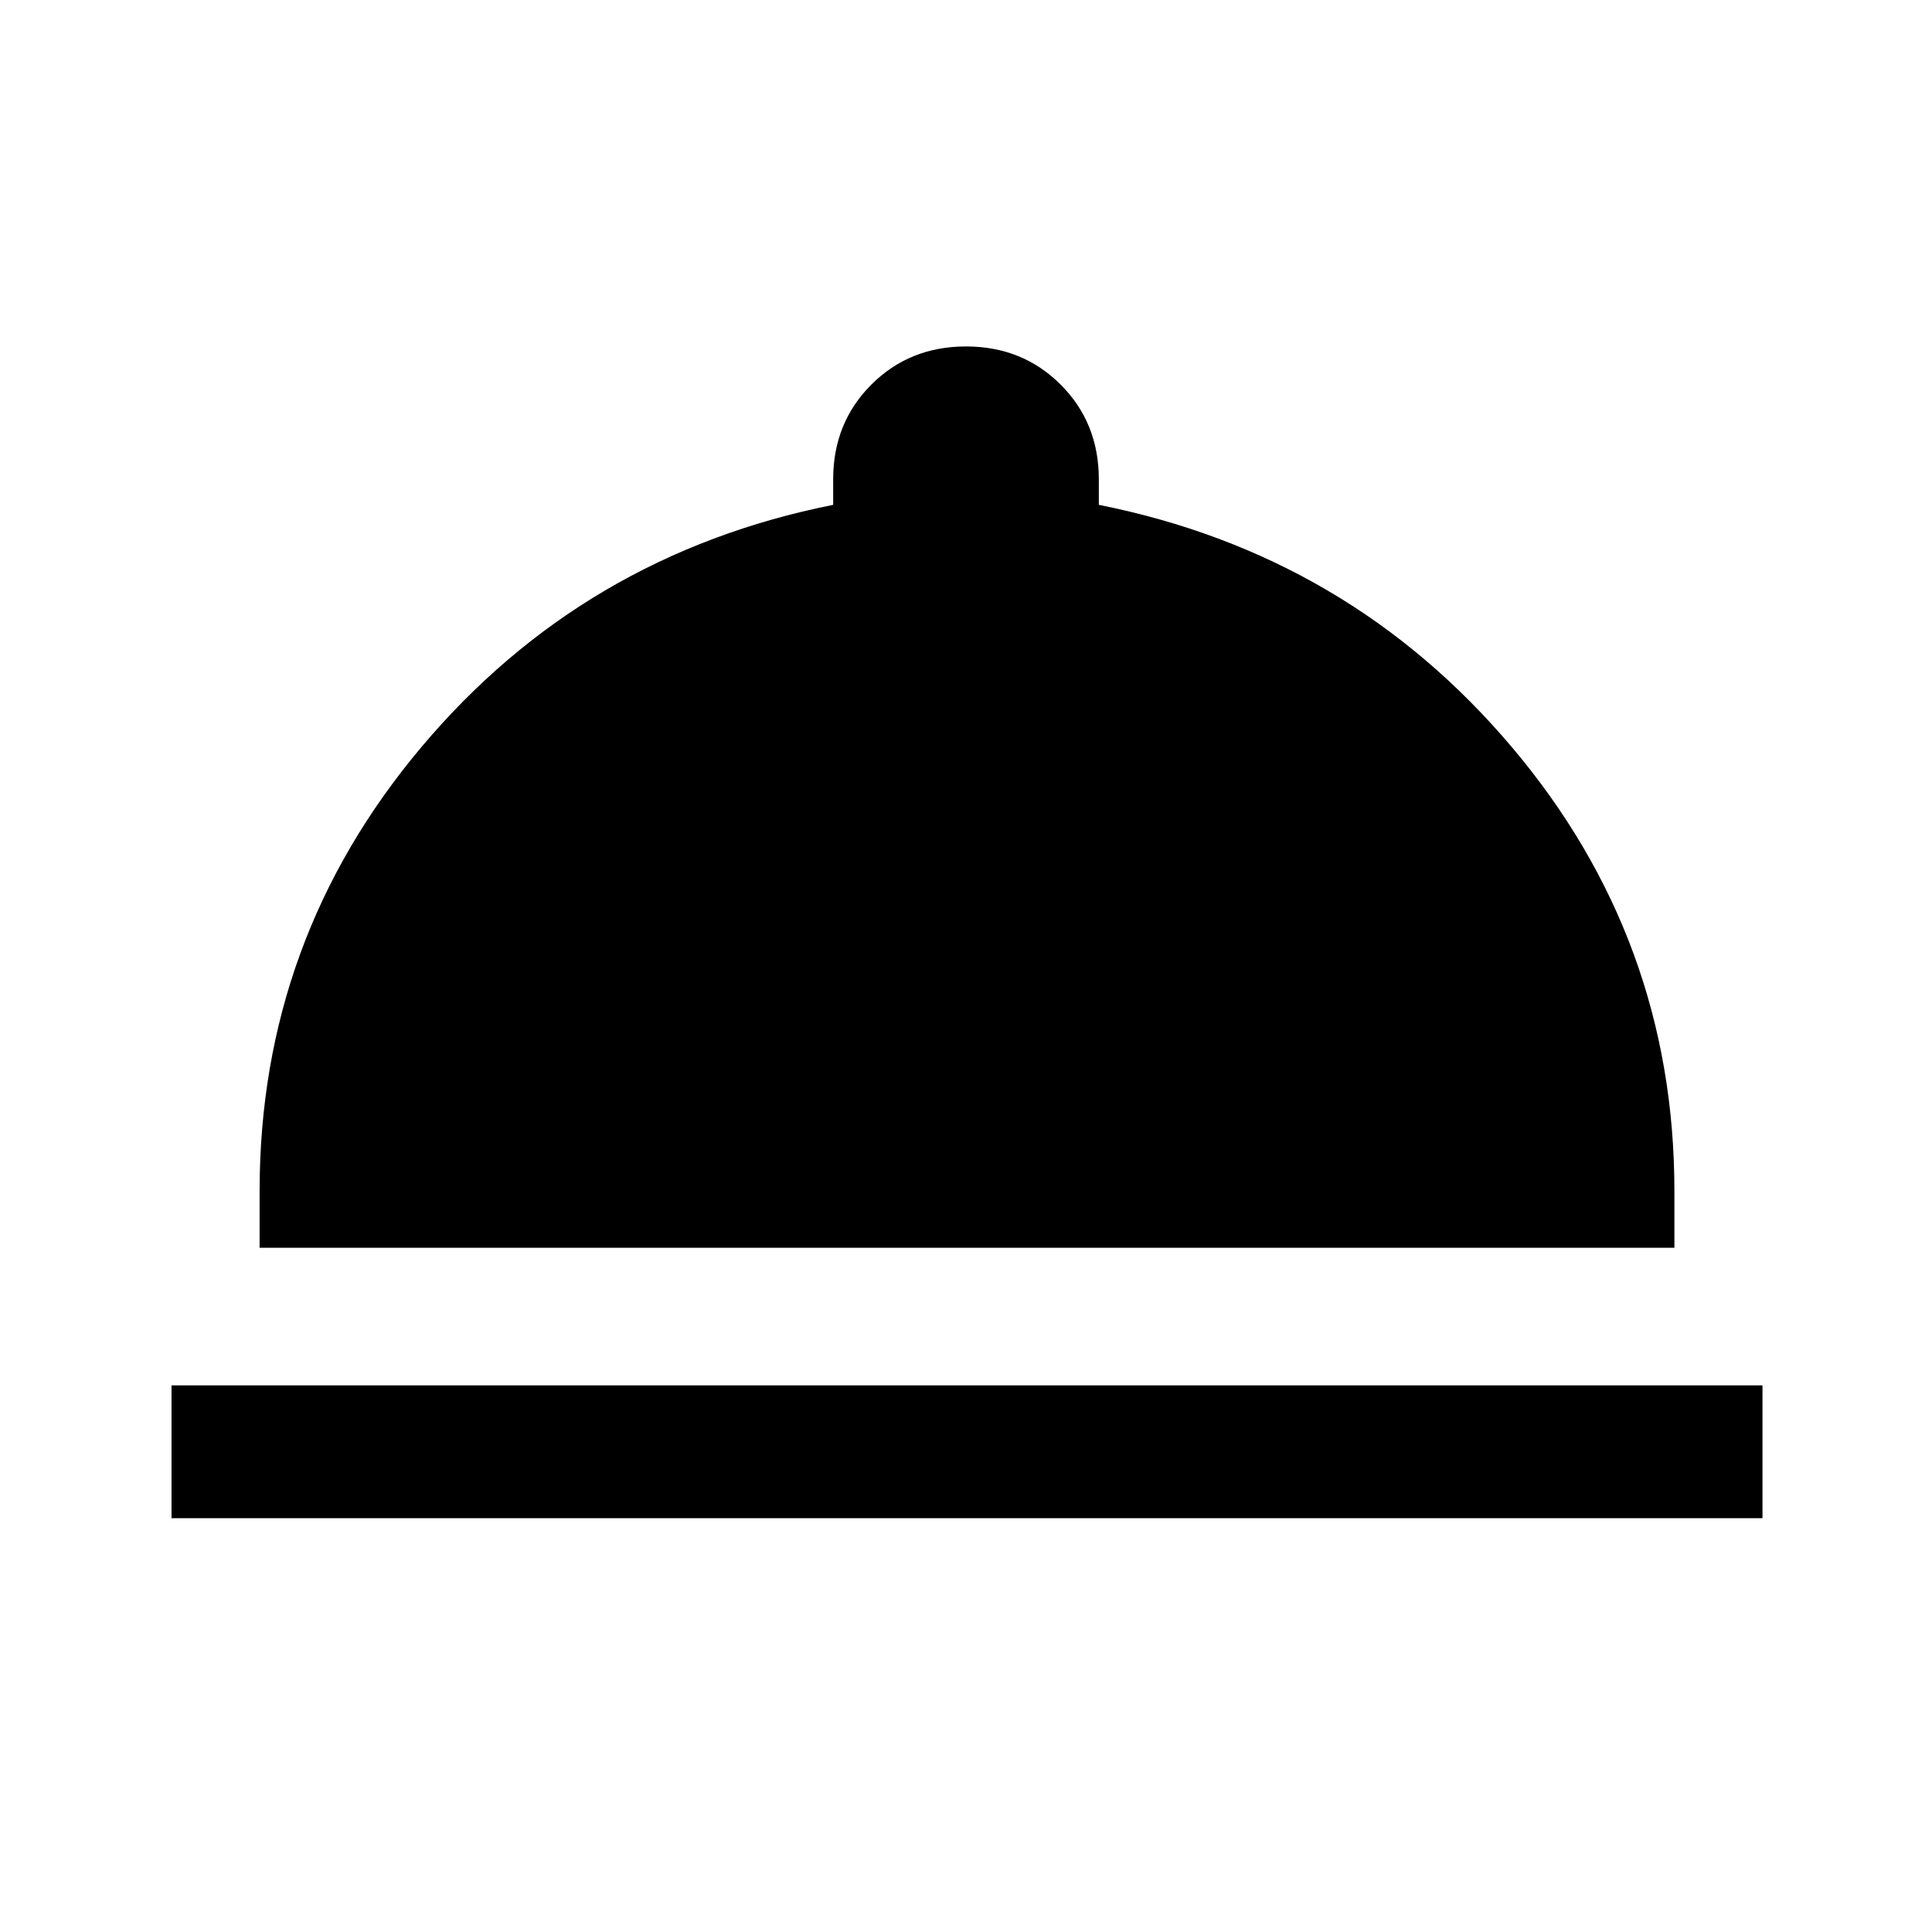 <svg xmlns="http://www.w3.org/2000/svg" height="24" viewBox="0 -960 960 960" width="24"><path d="M85.23-205.61v-66.01h790.54v66.01H85.23ZM129-340v-28.23q0-125 80.42-220.58Q289.85-684.38 414-709.15v-12.7q0-28.07 18.96-47.03 18.96-18.97 47.04-18.97t47.04 18.97Q546-749.92 546-721.85v12.7q124.38 24.77 205.19 120.34Q832-493.23 832-368.23V-340H129Z"/></svg>